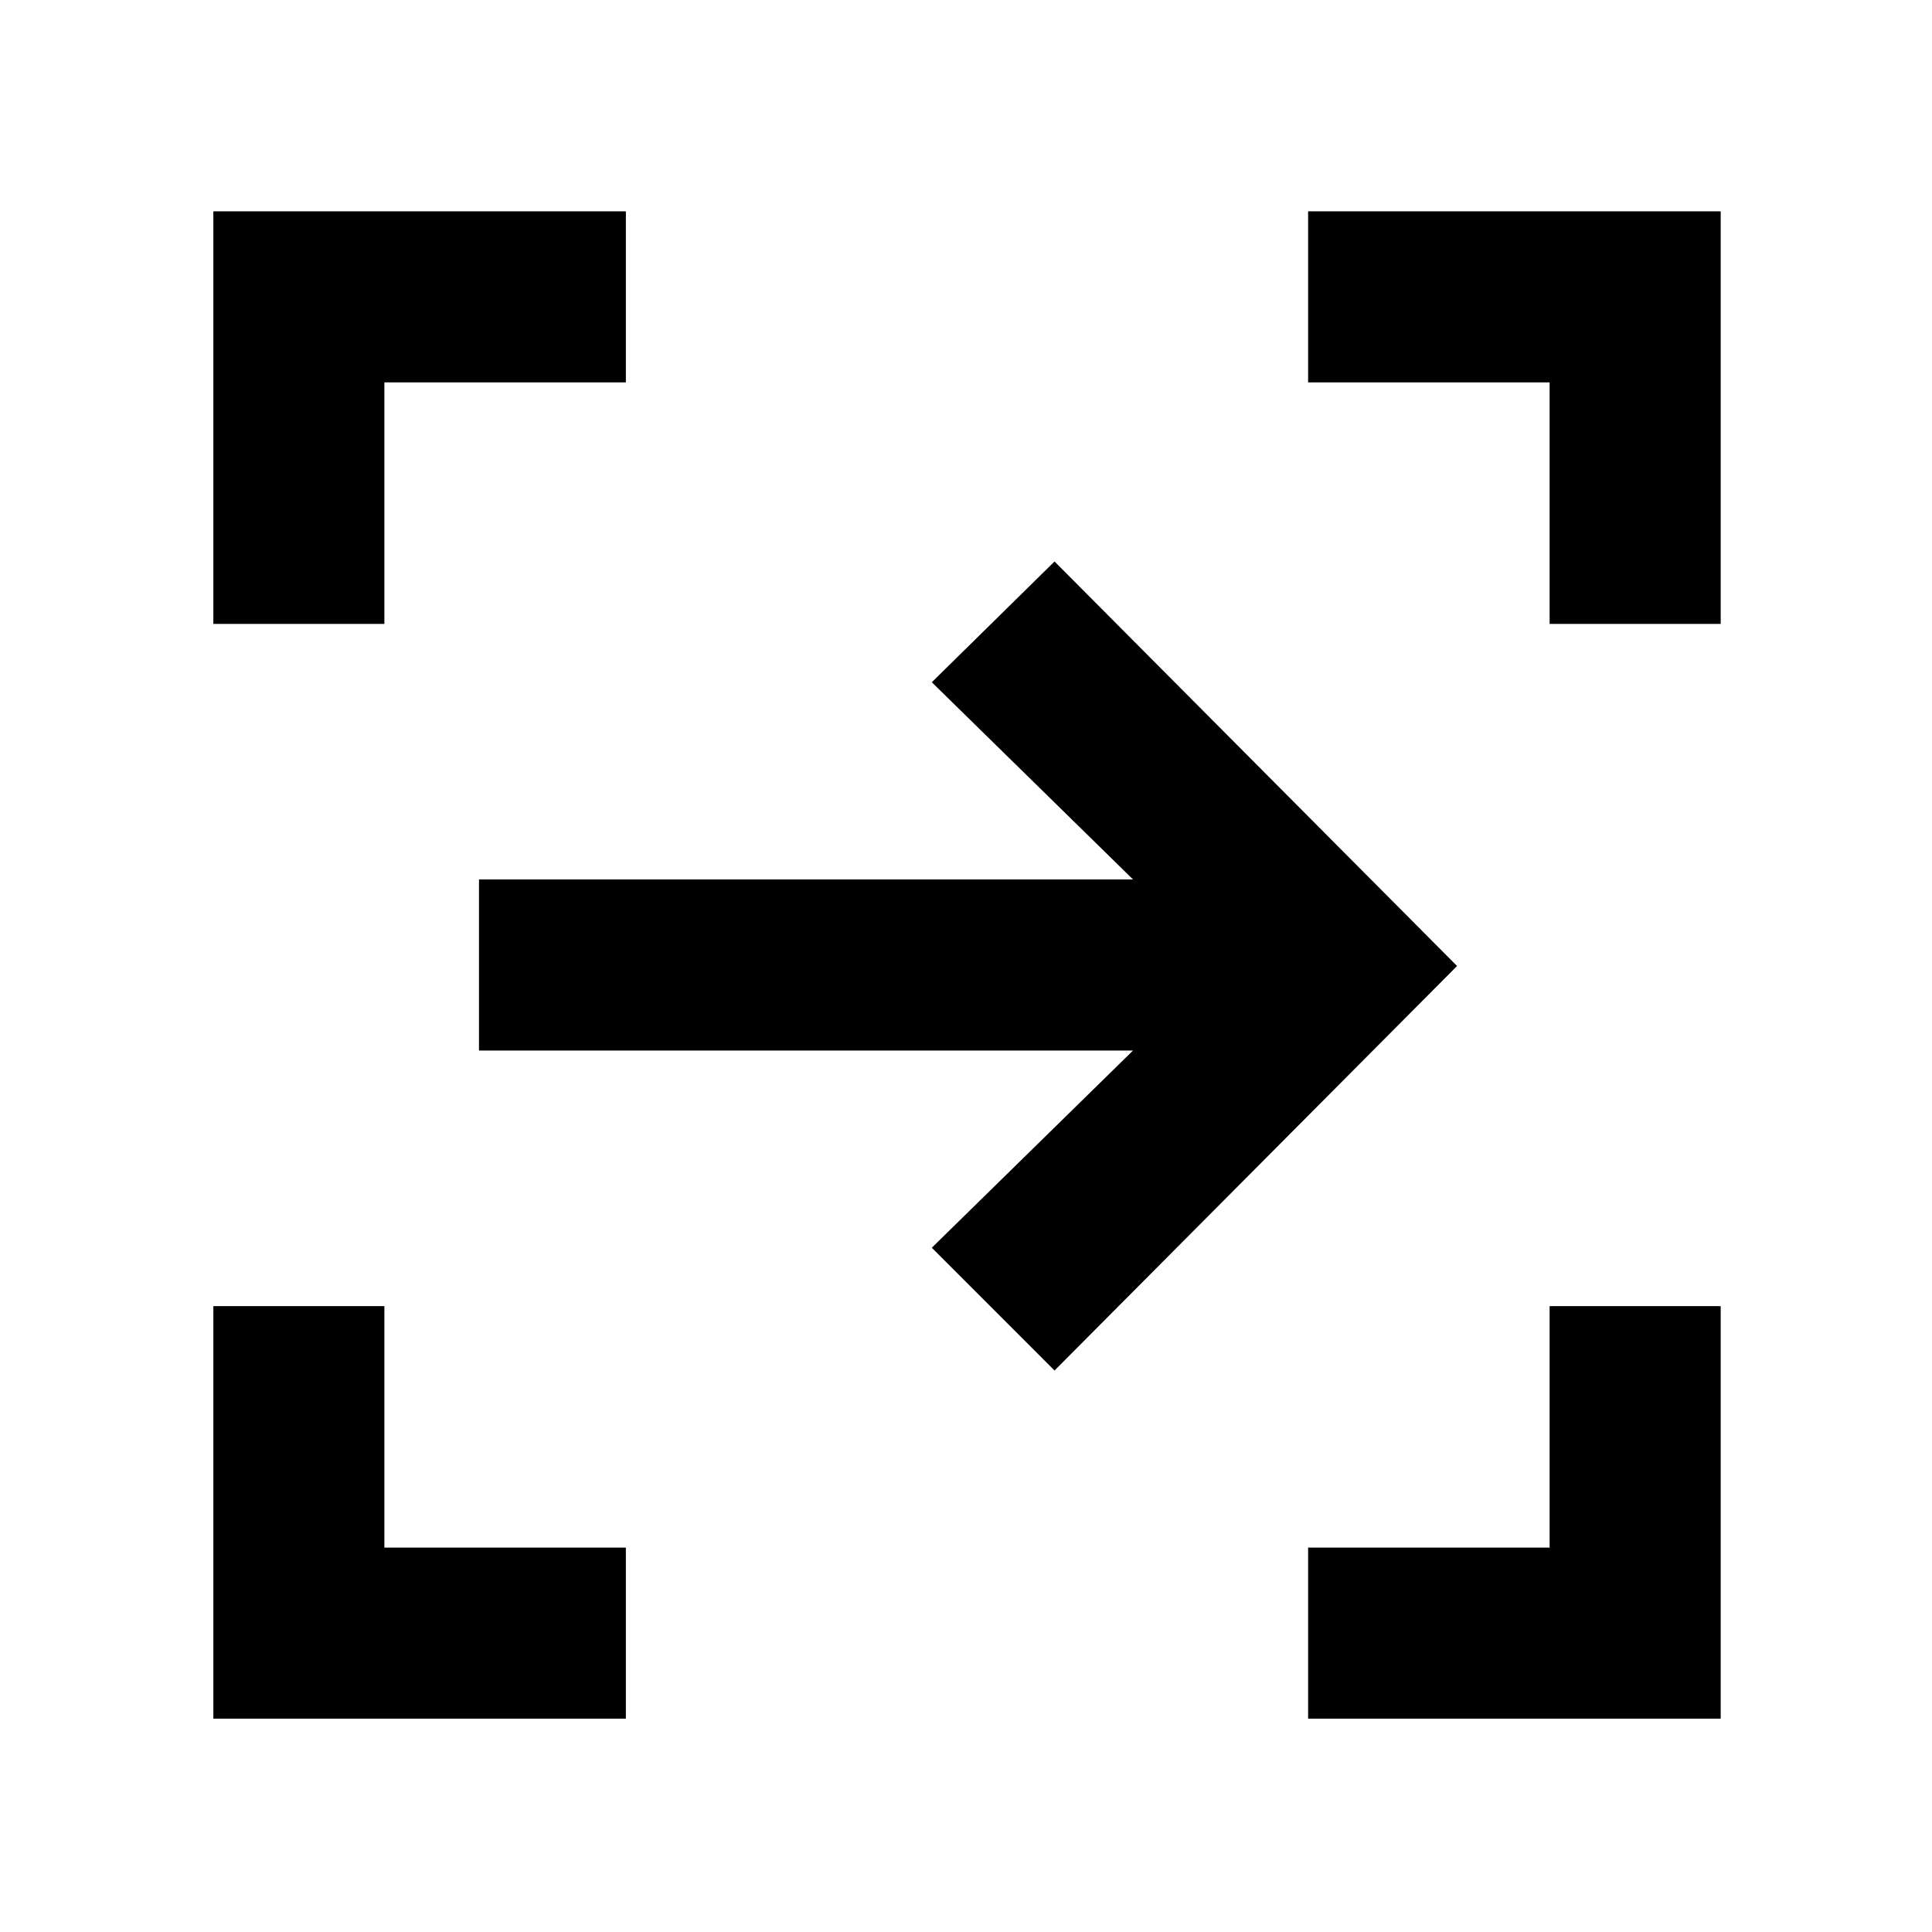 <svg xmlns="http://www.w3.org/2000/svg" height="40" width="40"><path d="M21.833 28.375 19.292 25.833 23.458 21.75H9.917V18.208H23.458L19.292 14.125L21.833 11.625L30.167 20ZM27.083 35.583V32.042H32.083V27.042H35.625V35.583ZM4.417 35.583V27.042H7.958V32.042H12.958V35.583ZM4.417 12.917V4.375H12.958V7.917H7.958V12.917ZM32.083 12.917V7.917H27.083V4.375H35.625V12.917Z"/></svg>
